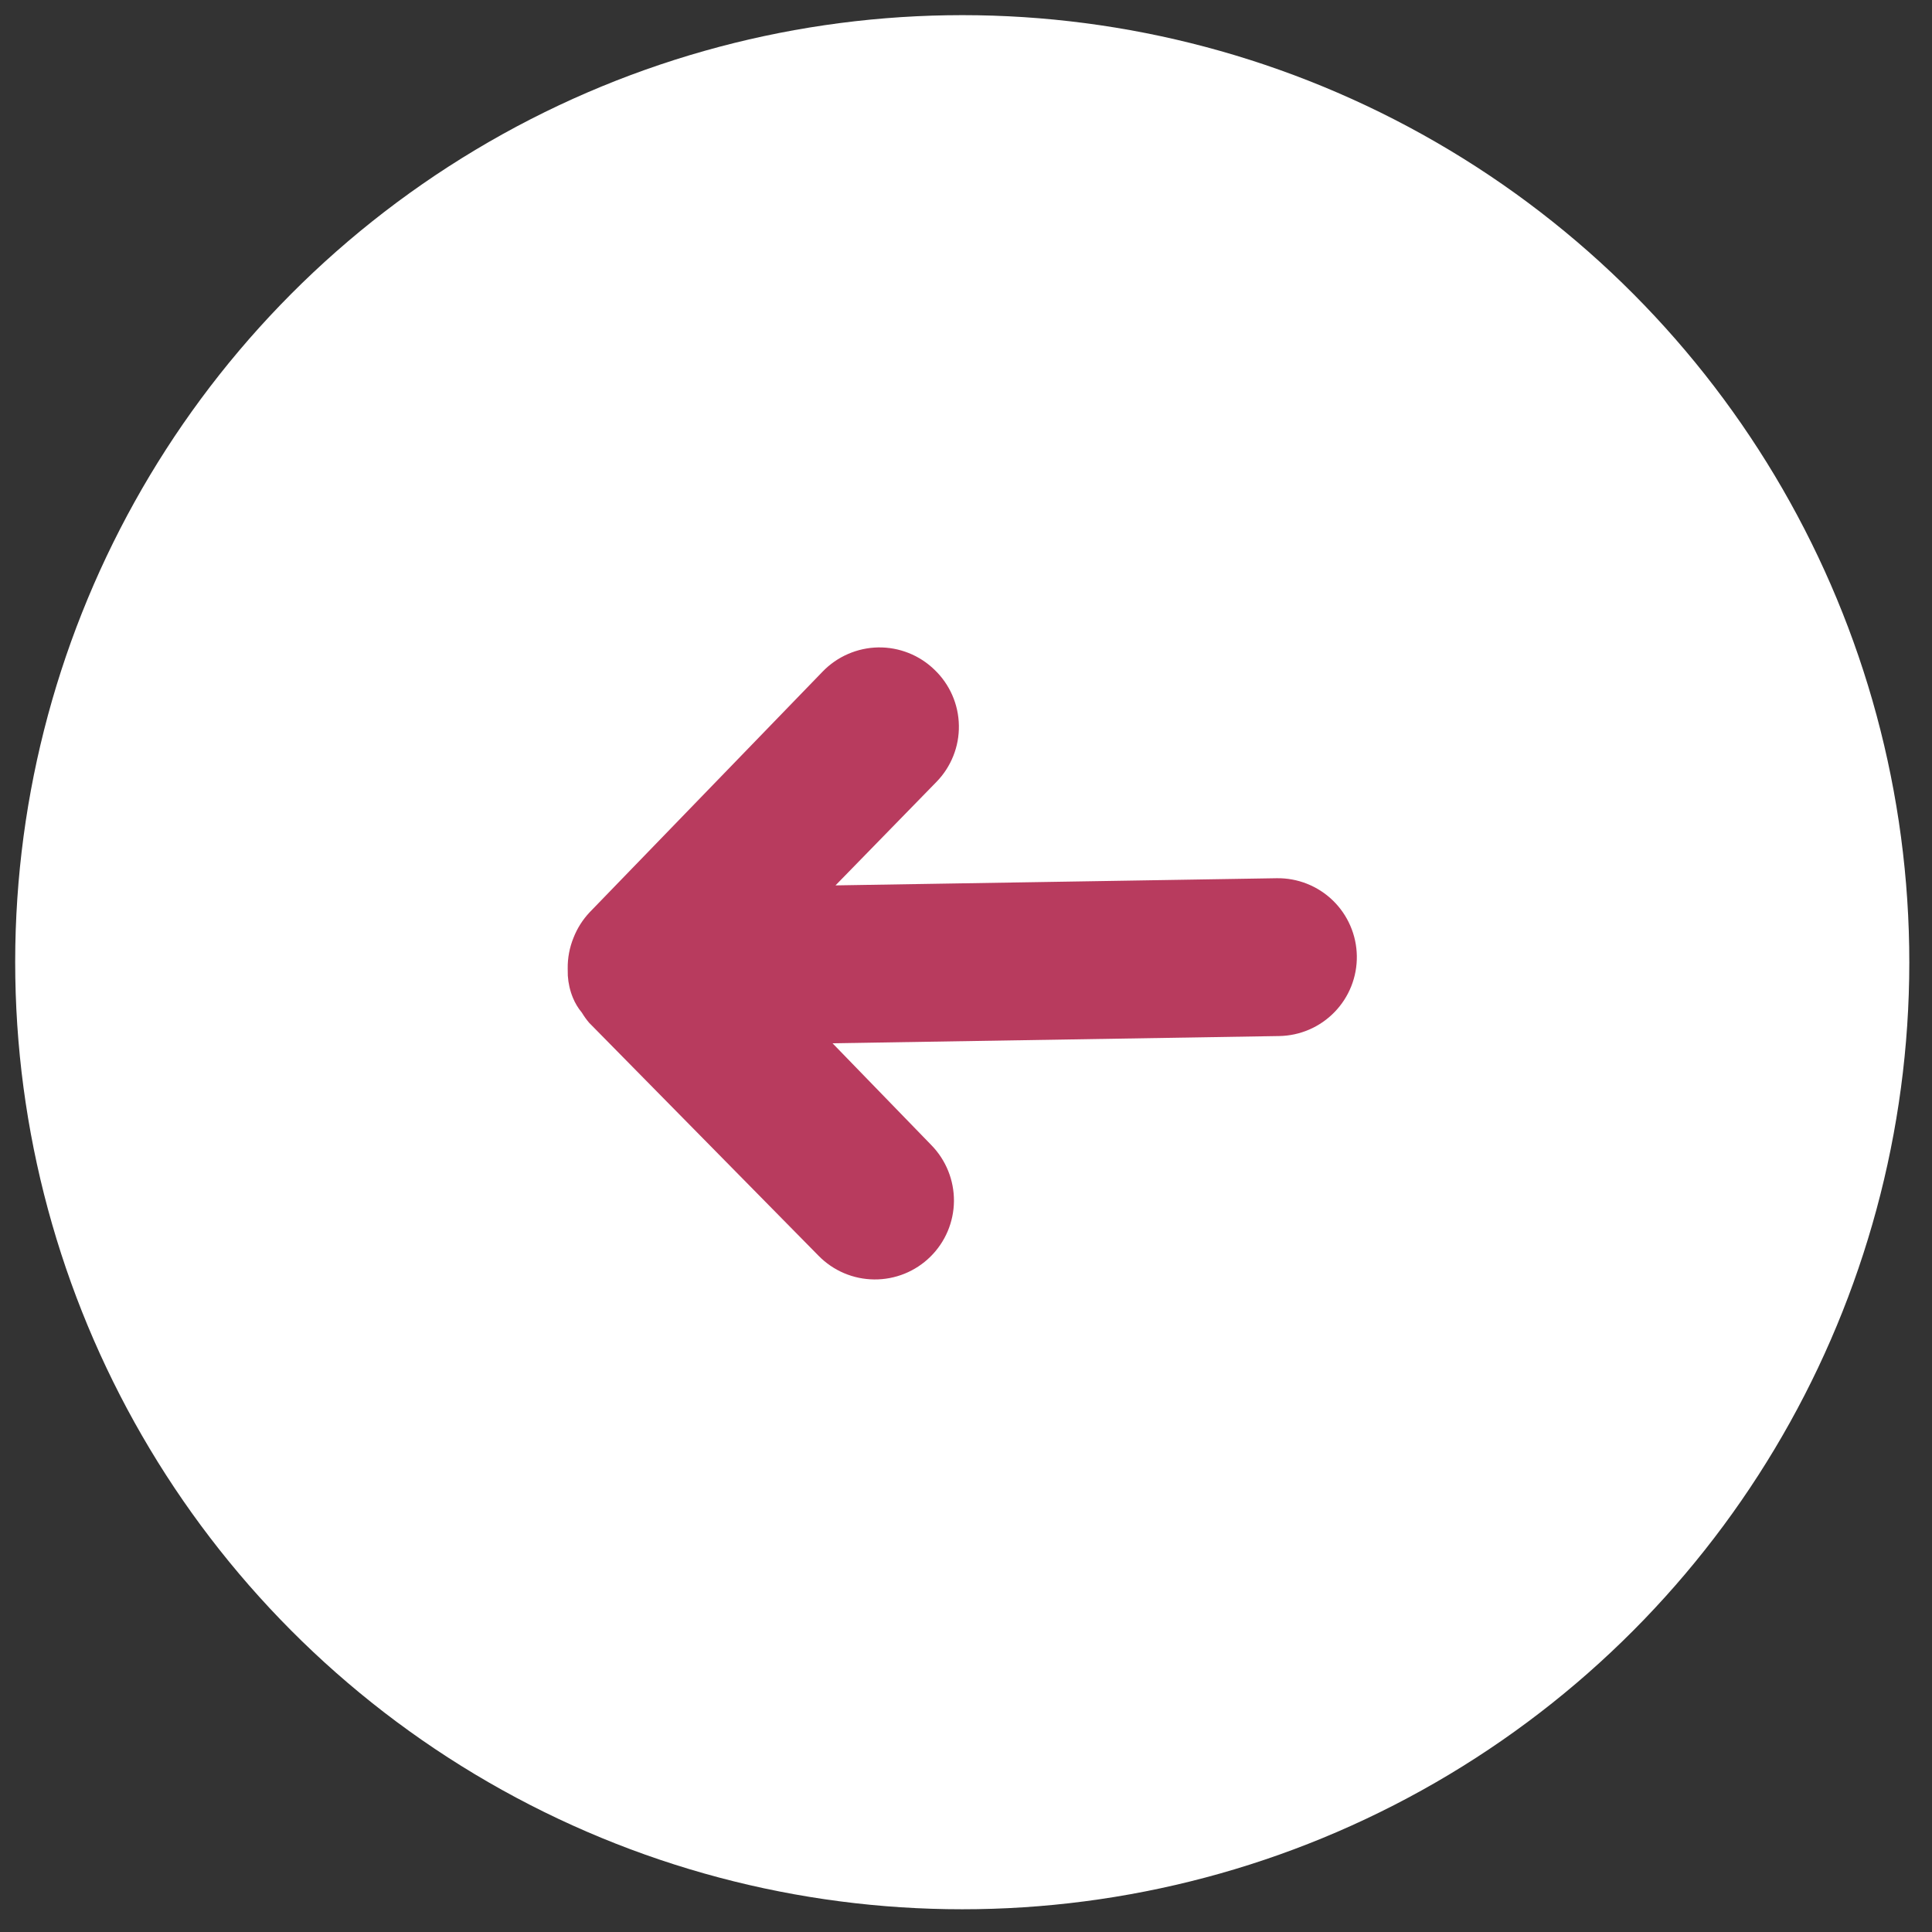 <svg width="51" height="51" viewBox="0 0 51 51" fill="none" xmlns="http://www.w3.org/2000/svg">
<rect x="0" y="0" width="51" height="51" fill="#333333" stroke="none"/>
<circle cx="25.401" cy="25.4" r="25" transform="rotate(179.073 25.401 25.4)" fill="white"/>
<path d="M14.986 25.57C14.986 25.57 14.988 25.695 14.989 25.757C15.002 25.957 15.047 26.153 15.123 26.338C15.181 26.48 15.261 26.613 15.359 26.73C15.416 26.825 15.48 26.914 15.551 26.998L21.61 33.151C21.802 33.346 22.03 33.502 22.282 33.609C22.534 33.716 22.805 33.772 23.079 33.774C23.632 33.779 24.164 33.564 24.558 33.176C24.953 32.788 25.177 32.26 25.182 31.707C25.186 31.154 24.971 30.622 24.584 30.227L21.977 27.54L33.767 27.349C34.32 27.34 34.846 27.112 35.23 26.715C35.615 26.318 35.826 25.785 35.817 25.232C35.808 24.68 35.58 24.154 35.183 23.769C34.786 23.385 34.252 23.174 33.7 23.183L22.055 23.372L24.72 20.64C24.912 20.444 25.063 20.211 25.165 19.955C25.267 19.7 25.317 19.427 25.312 19.152C25.308 18.877 25.249 18.605 25.139 18.353C25.029 18.101 24.87 17.873 24.672 17.683C24.475 17.491 24.242 17.339 23.987 17.238C23.731 17.136 23.458 17.086 23.183 17.09C22.908 17.095 22.637 17.154 22.385 17.264C22.133 17.373 21.905 17.532 21.714 17.73L15.566 24.081C15.382 24.276 15.237 24.505 15.139 24.755C15.034 25.013 14.982 25.29 14.986 25.57Z" fill="#B83B5E"/>
</svg>
